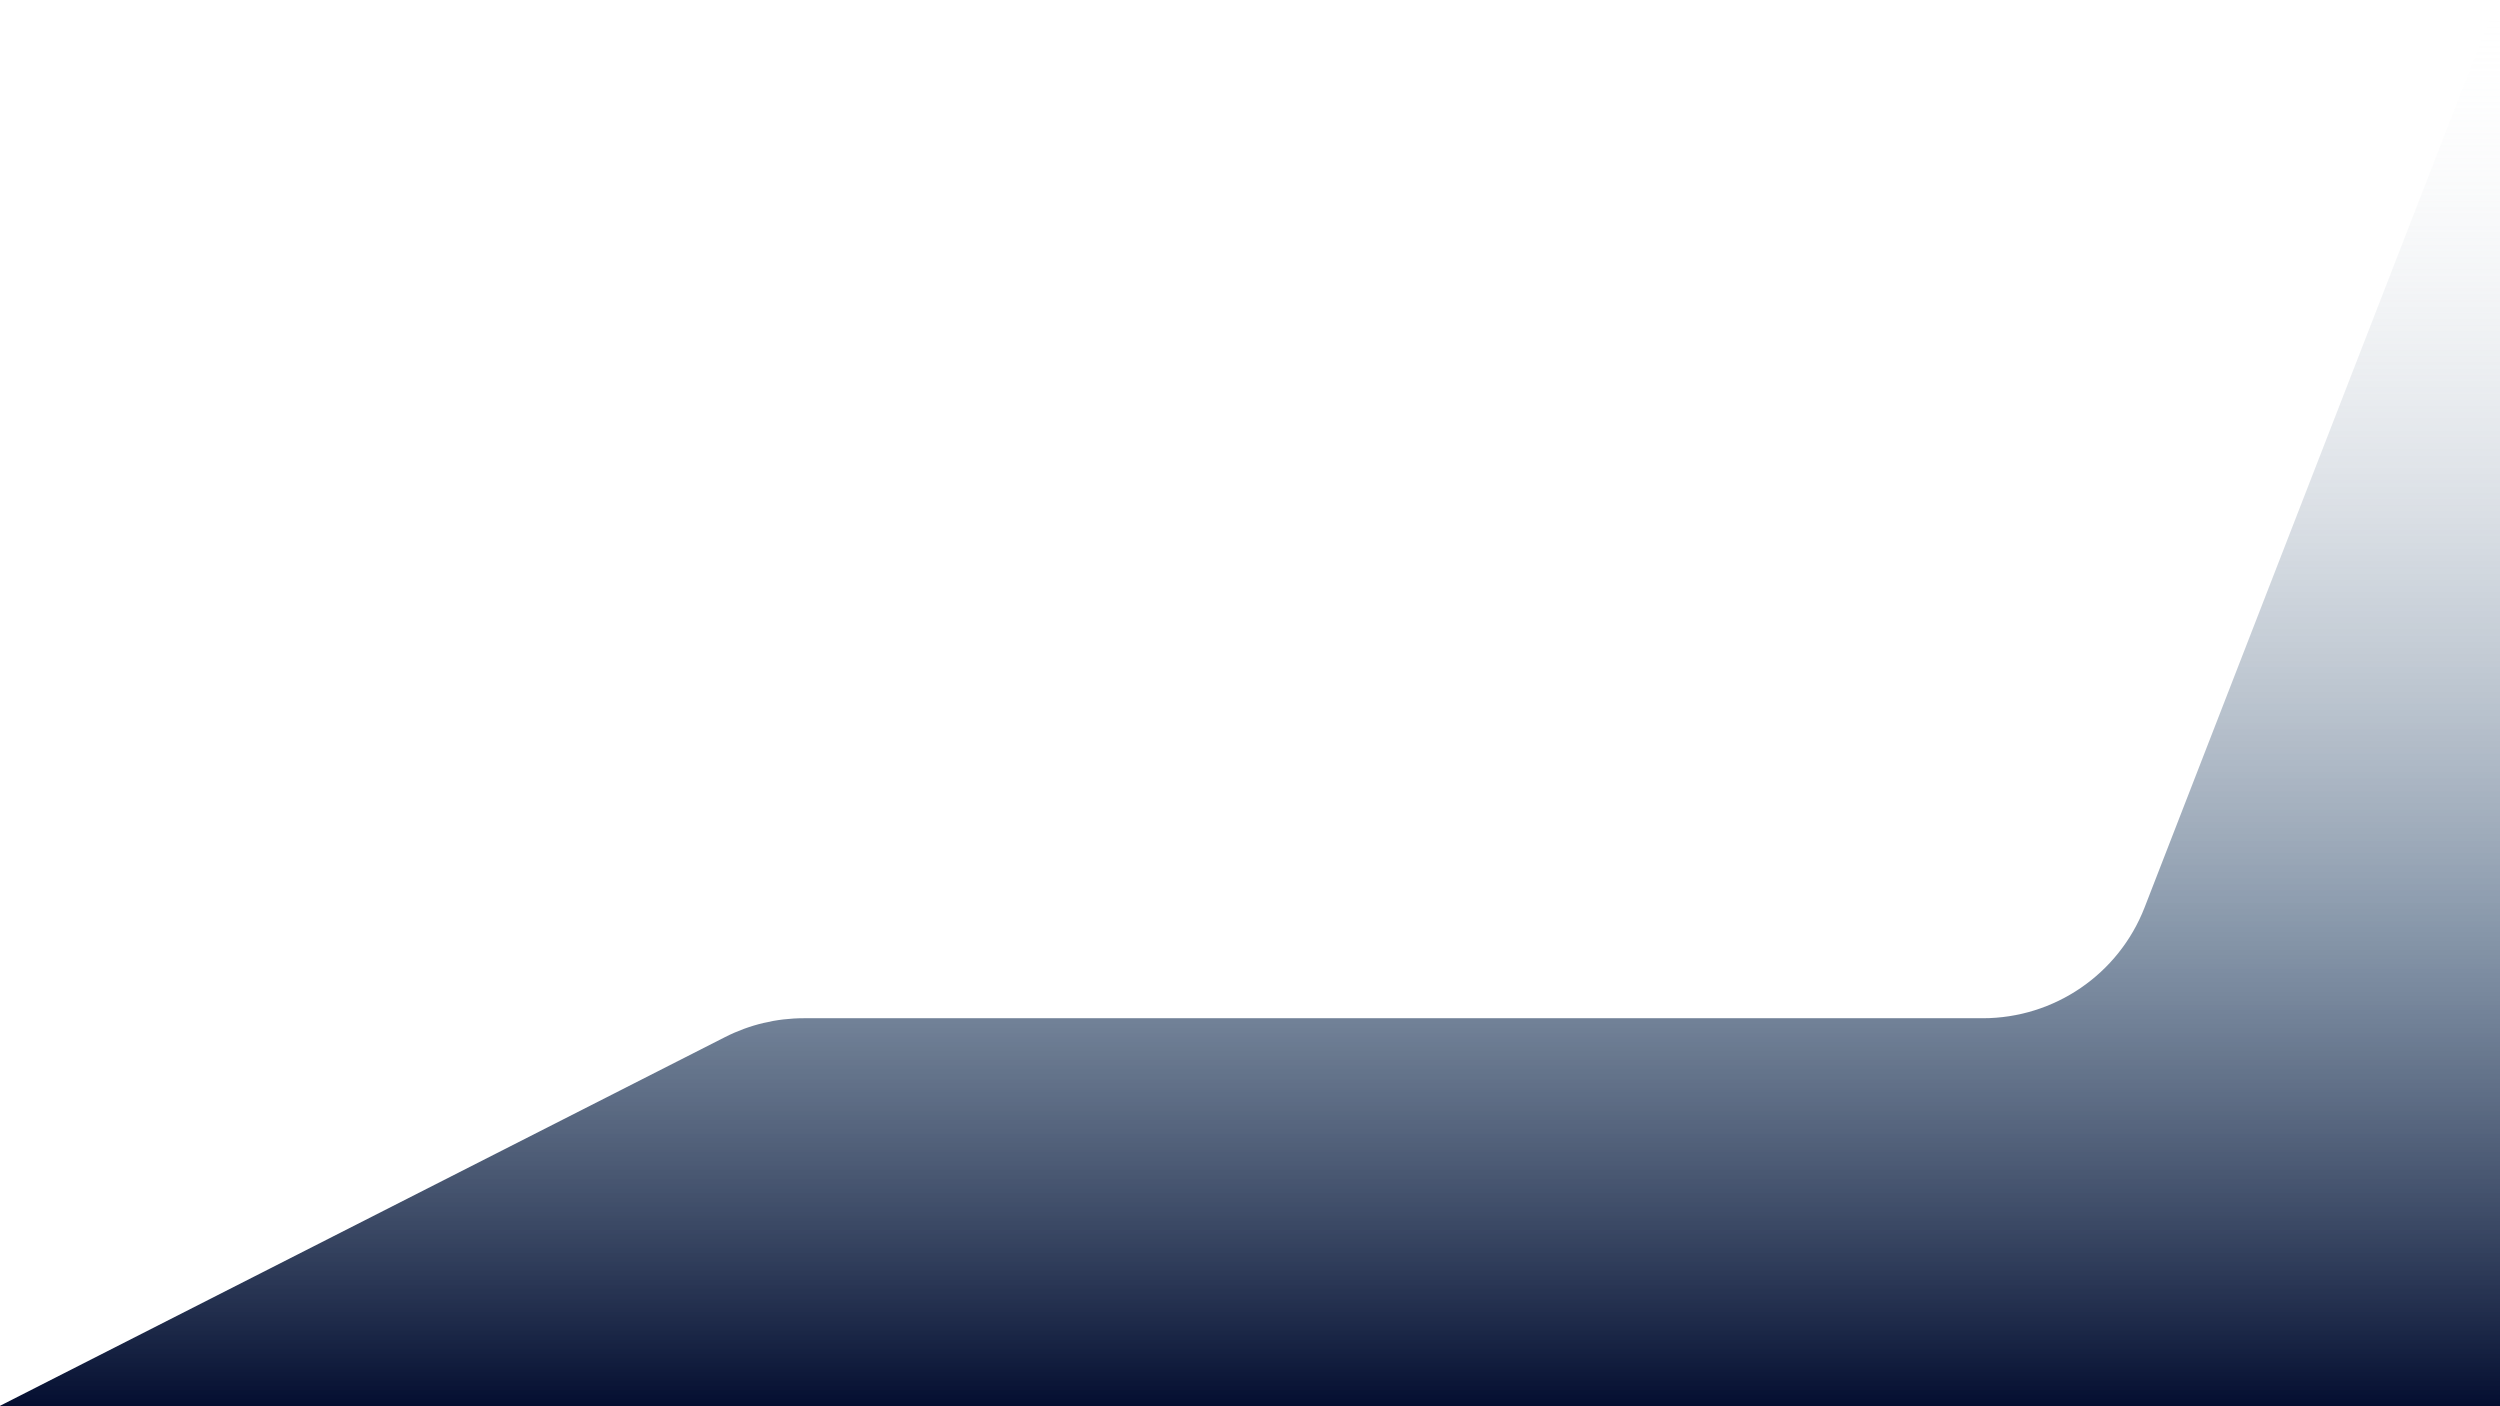 <svg width="1440" height="810" viewBox="0 0 1440 810" fill="none" xmlns="http://www.w3.org/2000/svg">
<g filter="url(#filter0_b_59_91)">
<path d="M1142.06 586.5C1183.32 586.5 1220.34 561.16 1235.28 522.699L1440 -4.5V810H-0.5L417.637 597.364C431.68 590.222 447.212 586.5 462.966 586.5H1142.06Z" fill="url(#paint0_linear_59_91)"/>
</g>
<defs>
<filter id="filter0_b_59_91" x="-5.5" y="-9.5" width="1450.5" height="824.5" filterUnits="userSpaceOnUse" color-interpolation-filters="sRGB">
<feFlood flood-opacity="0" result="BackgroundImageFix"/>
<feGaussianBlur in="BackgroundImageFix" stdDeviation="2.5"/>
<feComposite in2="SourceAlpha" operator="in" result="effect1_backgroundBlur_59_91"/>
<feBlend mode="normal" in="SourceGraphic" in2="effect1_backgroundBlur_59_91" result="shape"/>
</filter>
<linearGradient id="paint0_linear_59_91" x1="719.75" y1="-4" x2="719.75" y2="810" gradientUnits="userSpaceOnUse">
<stop stop-color="white" stop-opacity="0"/>
<stop offset="0.661" stop-color="#355070" stop-opacity="0.59"/>
<stop offset="1" stop-color="#040E30"/>
</linearGradient>
</defs>
</svg>
